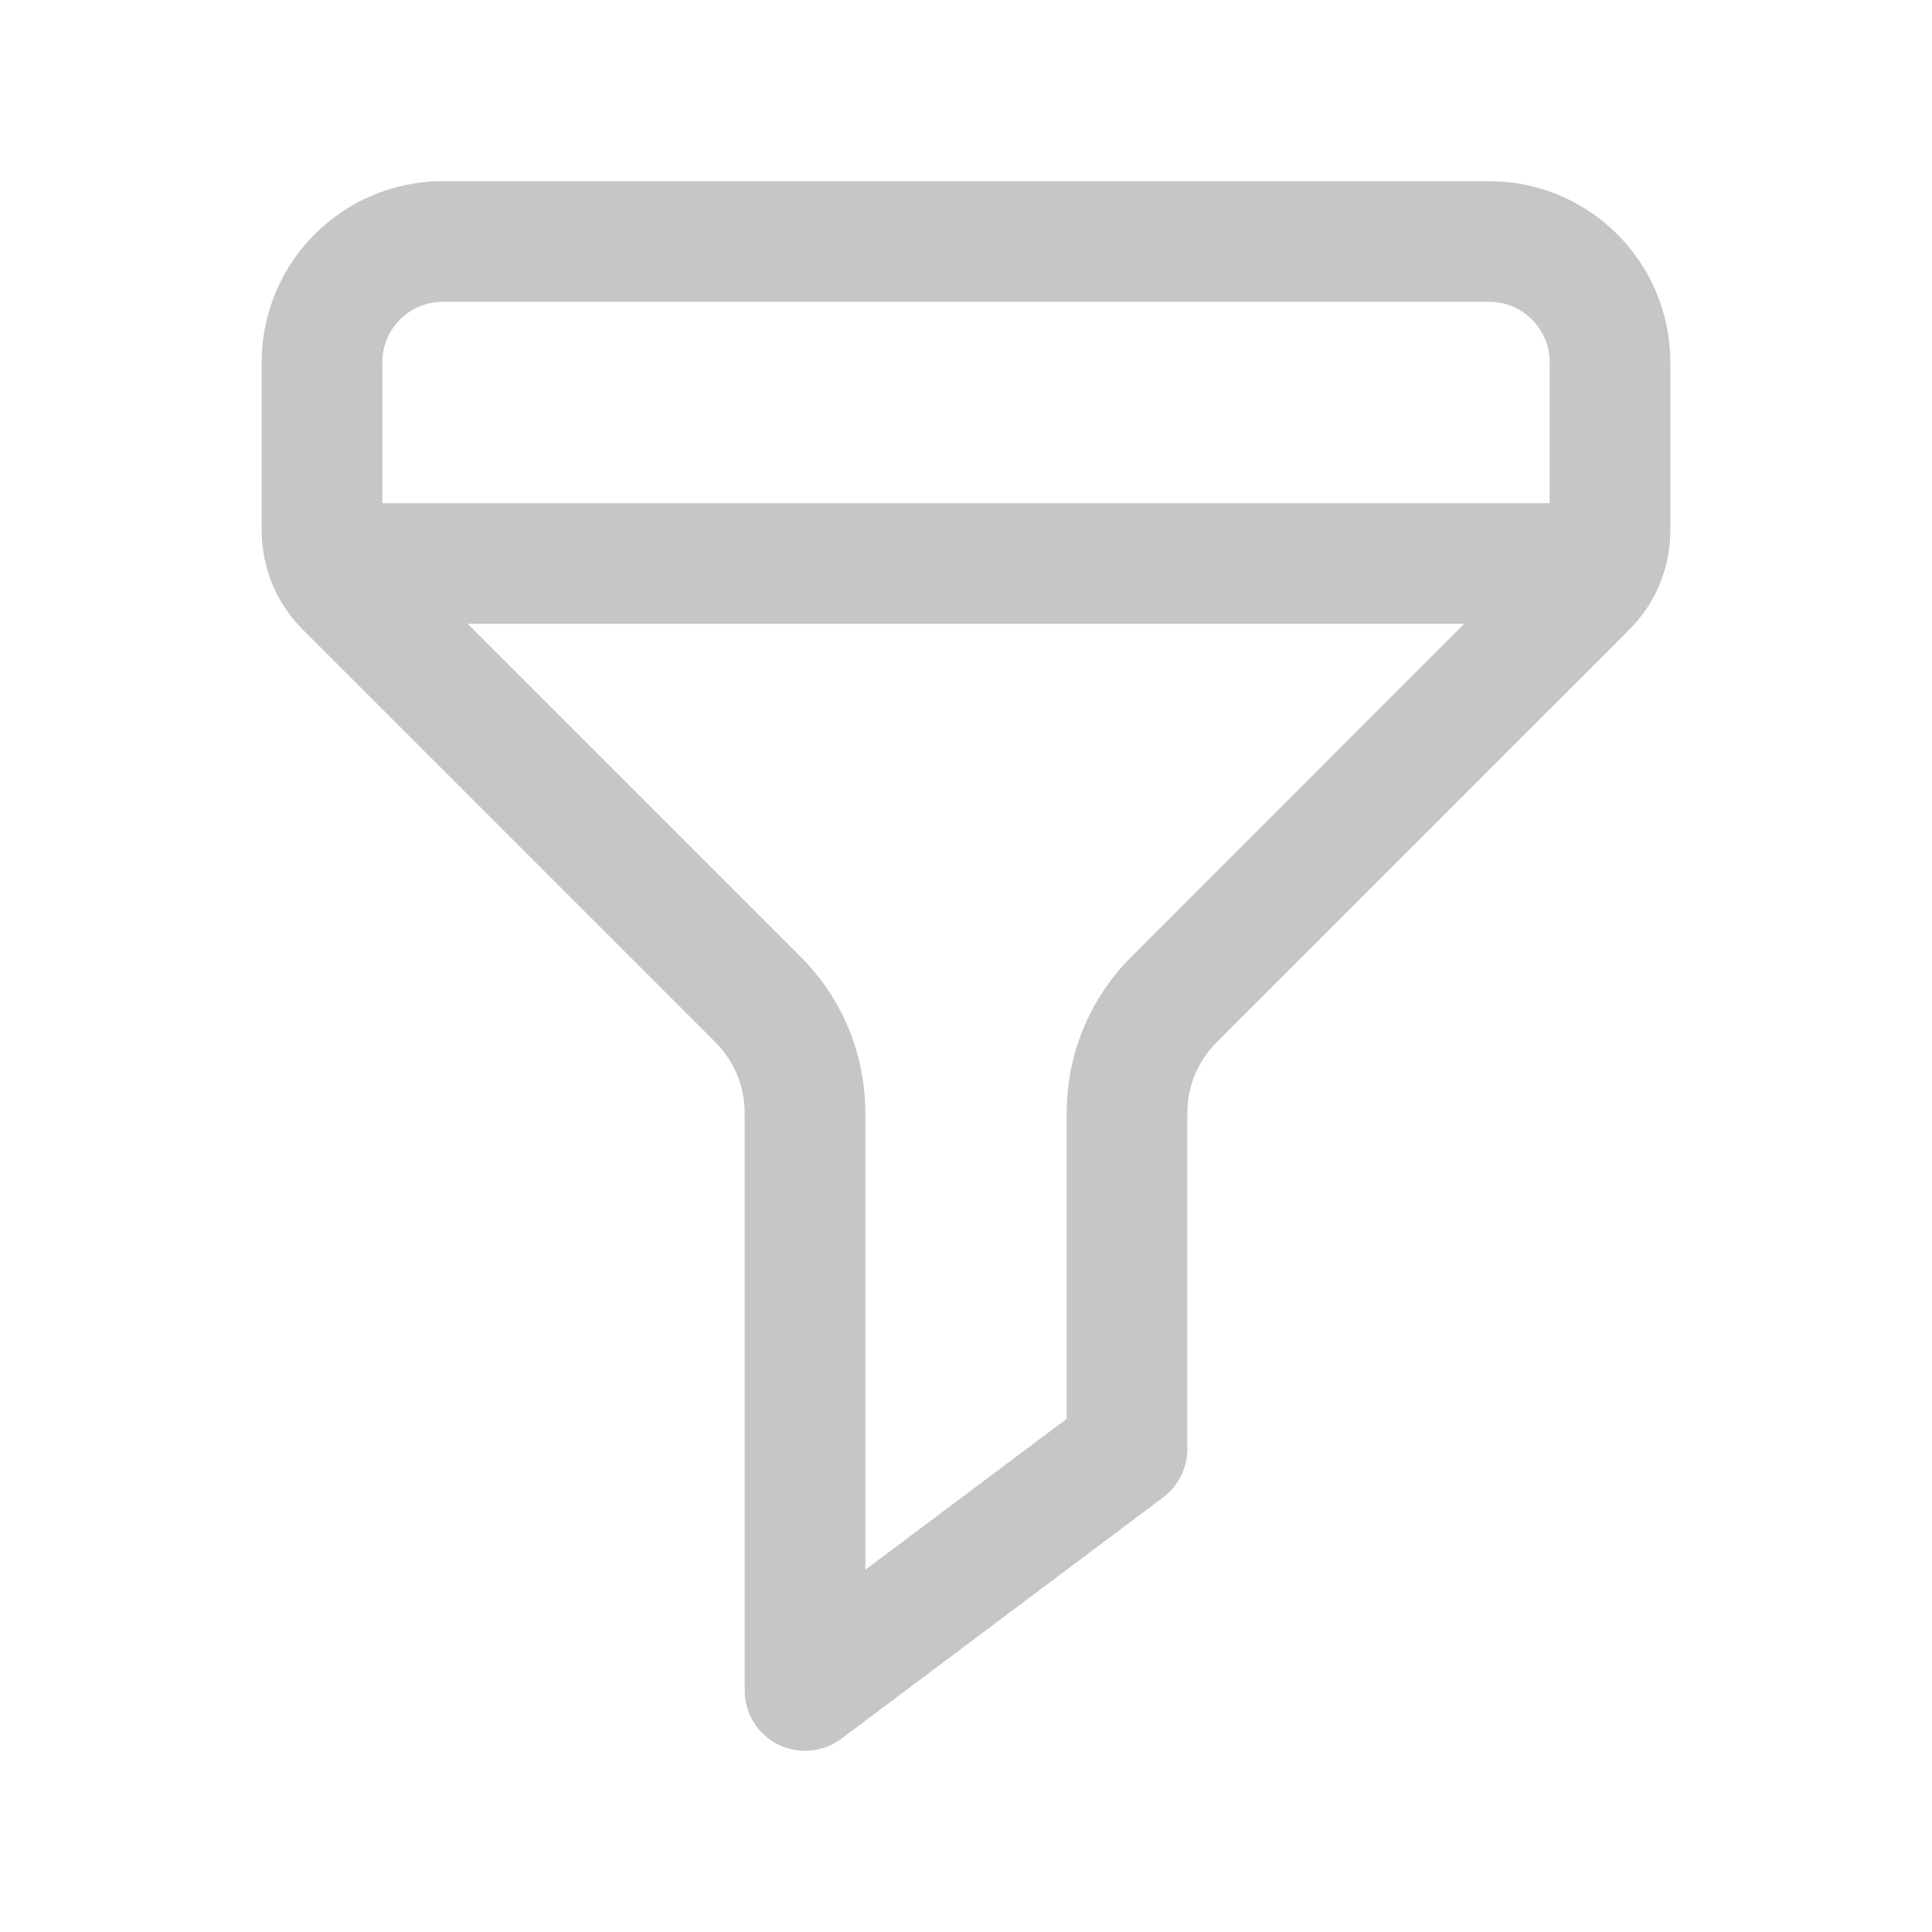 <svg width="18" height="18" viewBox="0 0 18 18" fill="none" xmlns="http://www.w3.org/2000/svg">
<path d="M13.875 1.688H4.125C3.194 1.688 2.438 2.444 2.438 3.375V4.94C2.438 5.29 2.574 5.62 2.822 5.867L6.663 9.708C6.84 9.885 6.938 10.12 6.938 10.371V15.75C6.938 15.963 7.058 16.158 7.249 16.253C7.328 16.293 7.415 16.312 7.5 16.312C7.619 16.312 7.739 16.274 7.838 16.2L10.838 13.95C10.979 13.844 11.062 13.677 11.062 13.5V10.372C11.062 10.121 11.16 9.886 11.337 9.709L15.178 5.868C15.426 5.62 15.562 5.291 15.562 4.94V3.376C15.562 2.444 14.806 1.688 13.875 1.688ZM4.125 2.812H13.875C14.185 2.812 14.438 3.064 14.438 3.375V4.688H3.562V3.375C3.562 3.064 3.814 2.812 4.125 2.812ZM10.542 8.913C10.152 9.303 9.938 9.82 9.938 10.372V13.219L8.062 14.625V10.372C8.062 9.82 7.848 9.303 7.458 8.913L4.357 5.812H13.642L10.542 8.913Z" fill="#C6C6C6"/>
</svg>
